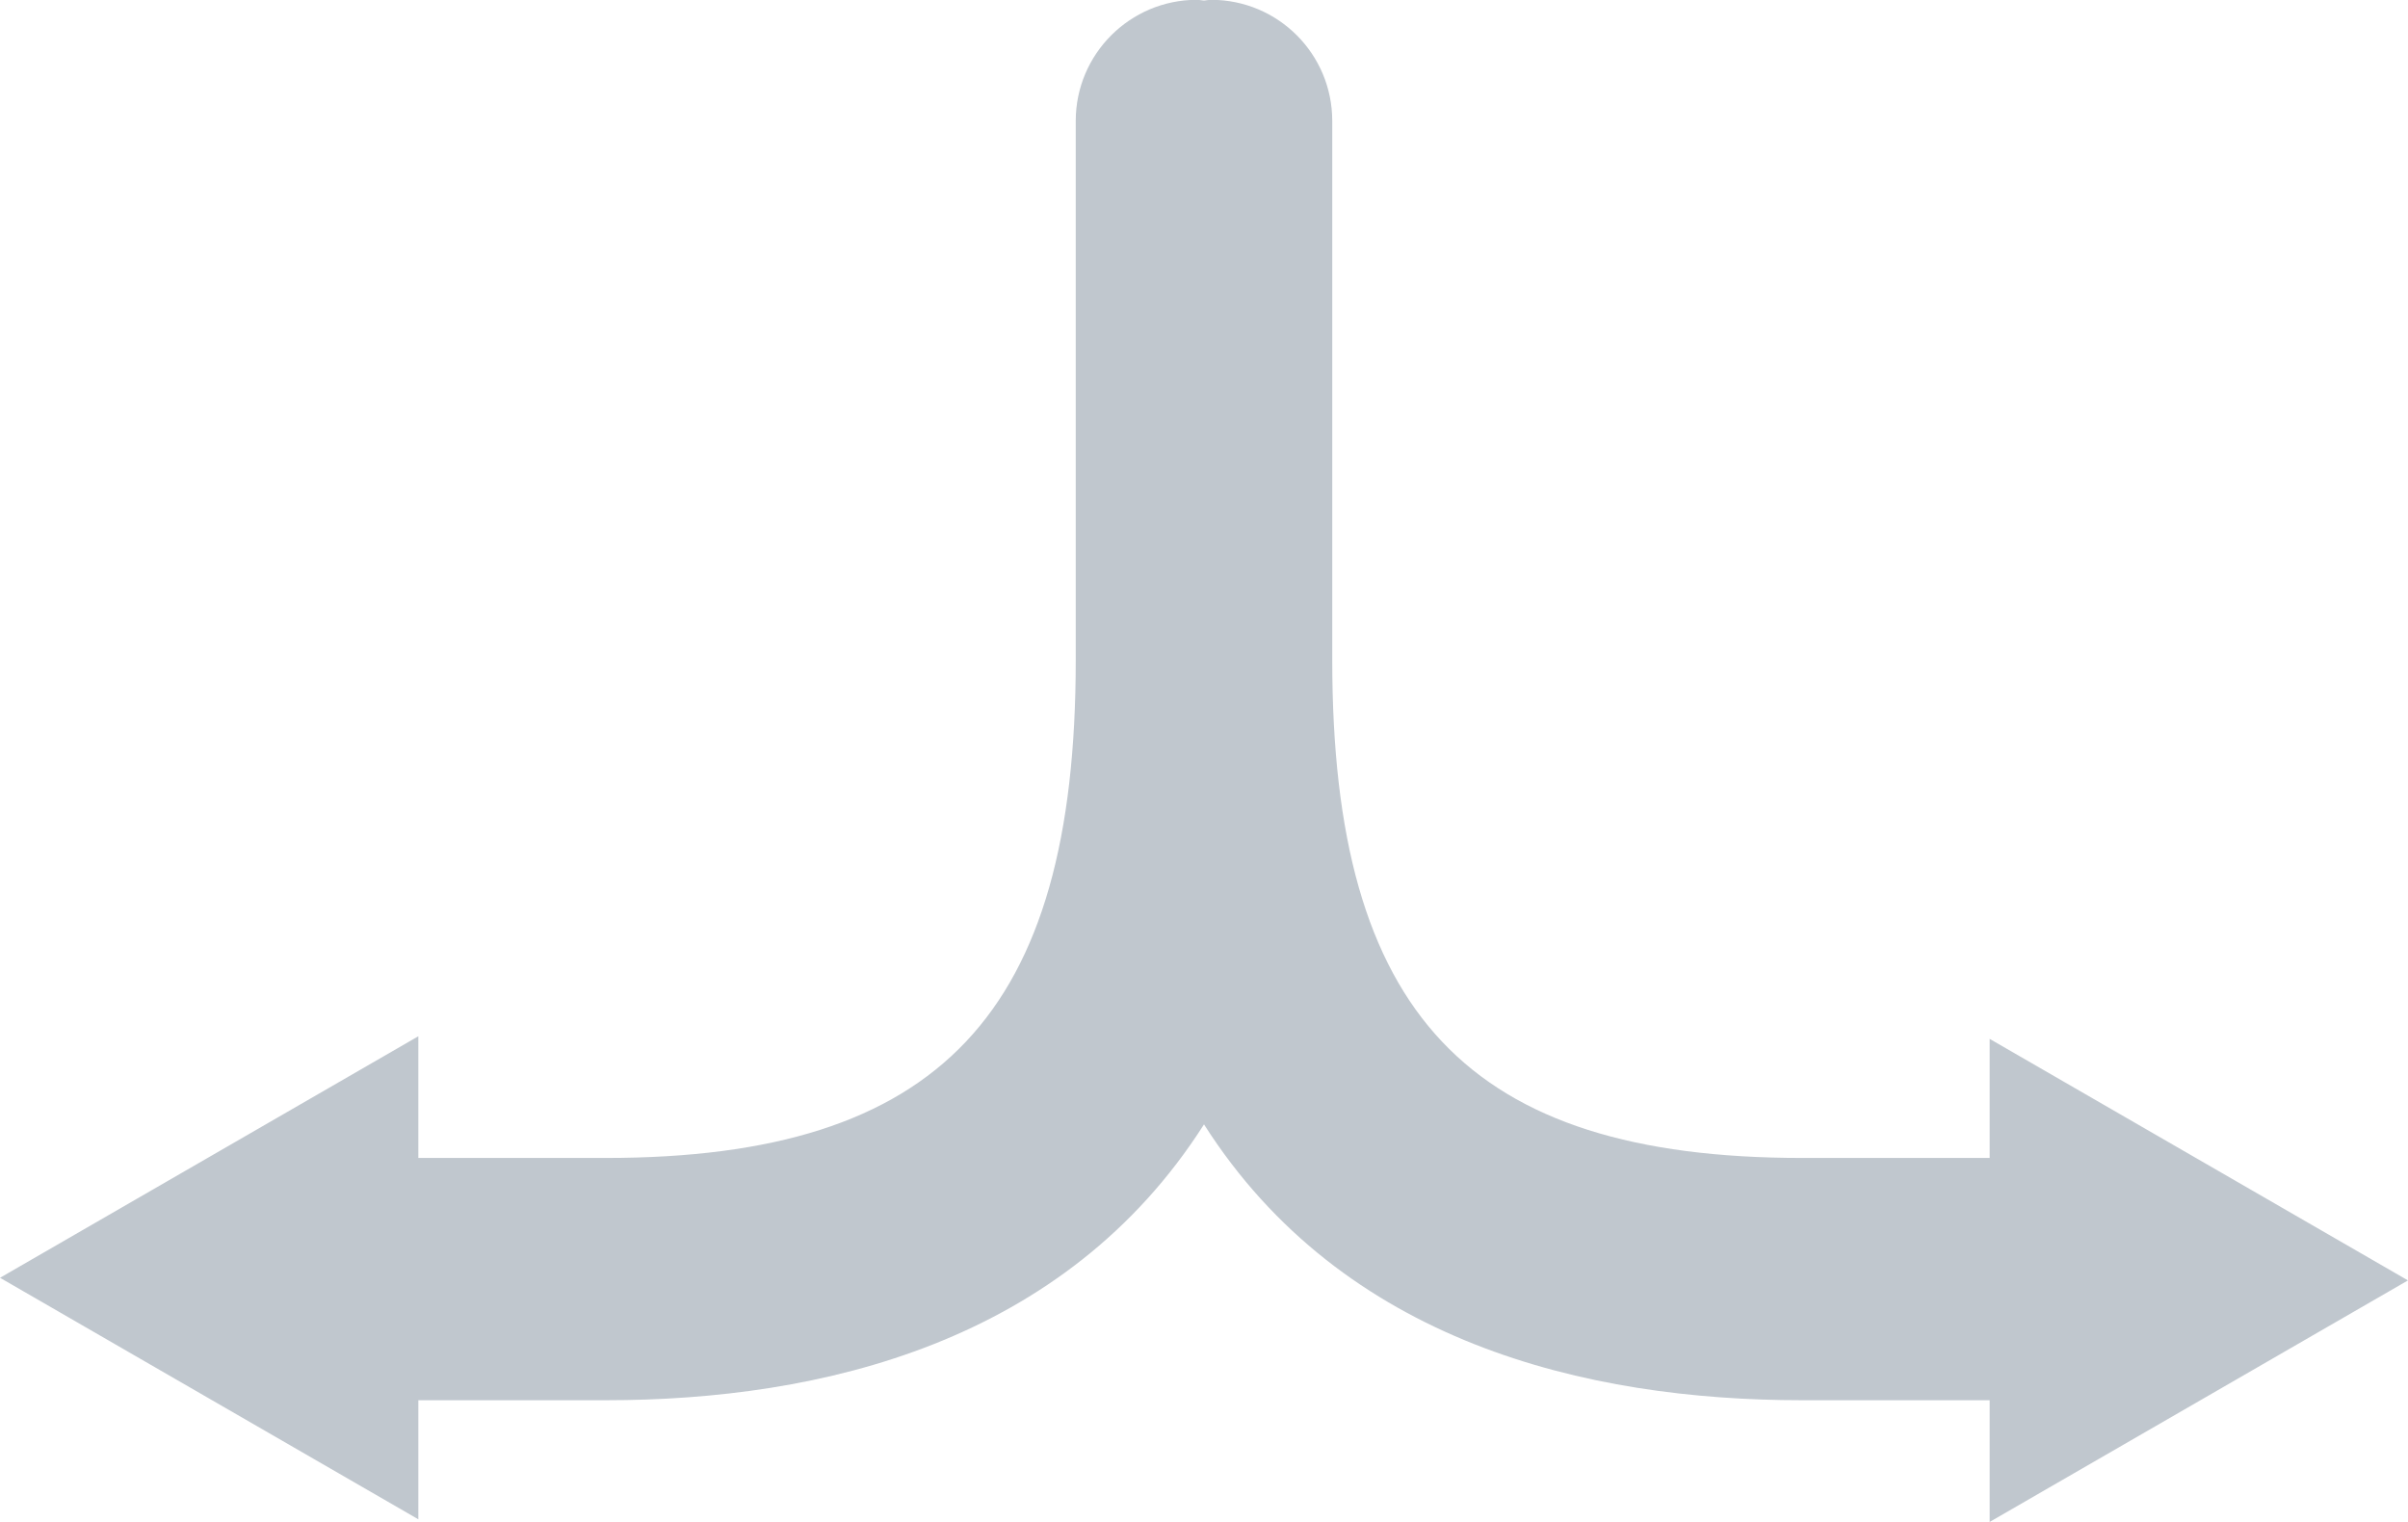 <?xml version="1.0" encoding="UTF-8" standalone="no"?>
<!-- Created with Inkscape (http://www.inkscape.org/) -->

<svg
   style="color: #d0f3fe"
   width="32.358"
   height="20.452"
   viewBox="0 0 12.842 8.117"
   version="1.1"
   id="svg426"
   inkscape:version="1.1.2 (0a00cf5339, 2022-02-04)"
   sodipodi:docname="lower-scale-icon.svg"
   xmlns:inkscape="http://www.inkscape.org/namespaces/inkscape"
   xmlns:sodipodi="http://sodipodi.sourceforge.net/DTD/sodipodi-0.dtd"
   xmlns="http://www.w3.org/2000/svg"
   xmlns:svg="http://www.w3.org/2000/svg">
  <sodipodi:namedview
     id="namedview428"
     pagecolor="#ffffff"
     bordercolor="#666666"
     borderopacity="1.0"
     inkscape:pageshadow="2"
     inkscape:pageopacity="0.0"
     inkscape:pagecheckerboard="0"
     inkscape:document-units="mm"
     showgrid="false"
     inkscape:zoom="10.248373"
     inkscape:cx="12.489787"
     inkscape:cy="19.076199"
     inkscape:window-width="1920"
     inkscape:window-height="1172"
     inkscape:window-x="0"
     inkscape:window-y="0"
     inkscape:window-maximized="1"
     inkscape:current-layer="layer1"
     units="px"
     scale-x="1.5" />
  <defs
     id="defs423" />
  <g
     inkscape:label="Layer 1"
     inkscape:groupmode="layer"
     id="layer1"
     transform="translate(31.619,9.428)">
    <path
       d="m -31.619,-2.614 2.231,1.288 v -0.635 h 0.999 c 1.153,0 2.45,-0.308 3.191,-1.471 0.741,1.163 2.038,1.471 3.191,1.471 h 0.999 v 0.649 l 2.231,-1.288 -2.231,-1.288 v 0.635 h -0.999 c -1.781,0 -2.507,-0.769 -2.507,-2.654 v -2.876 c 0,-0.357 -0.289,-0.646 -0.646,-0.646 -0.013,0 -0.025,0.003 -0.038,0.004 -0.013,-7.055e-4 -0.025,-0.004 -0.038,-0.004 -0.356,0 -0.646,0.289 -0.646,0.646 v 2.876 c 0,1.885 -0.726,2.654 -2.507,2.654 h -0.999 v -0.649 l -2.231,1.288"
       style="fill:#c0c7ce;fill-opacity:1;fill-rule:nonzero;stroke:none;stroke-width:0.035"
       id="path284" />
  </g>
</svg>
